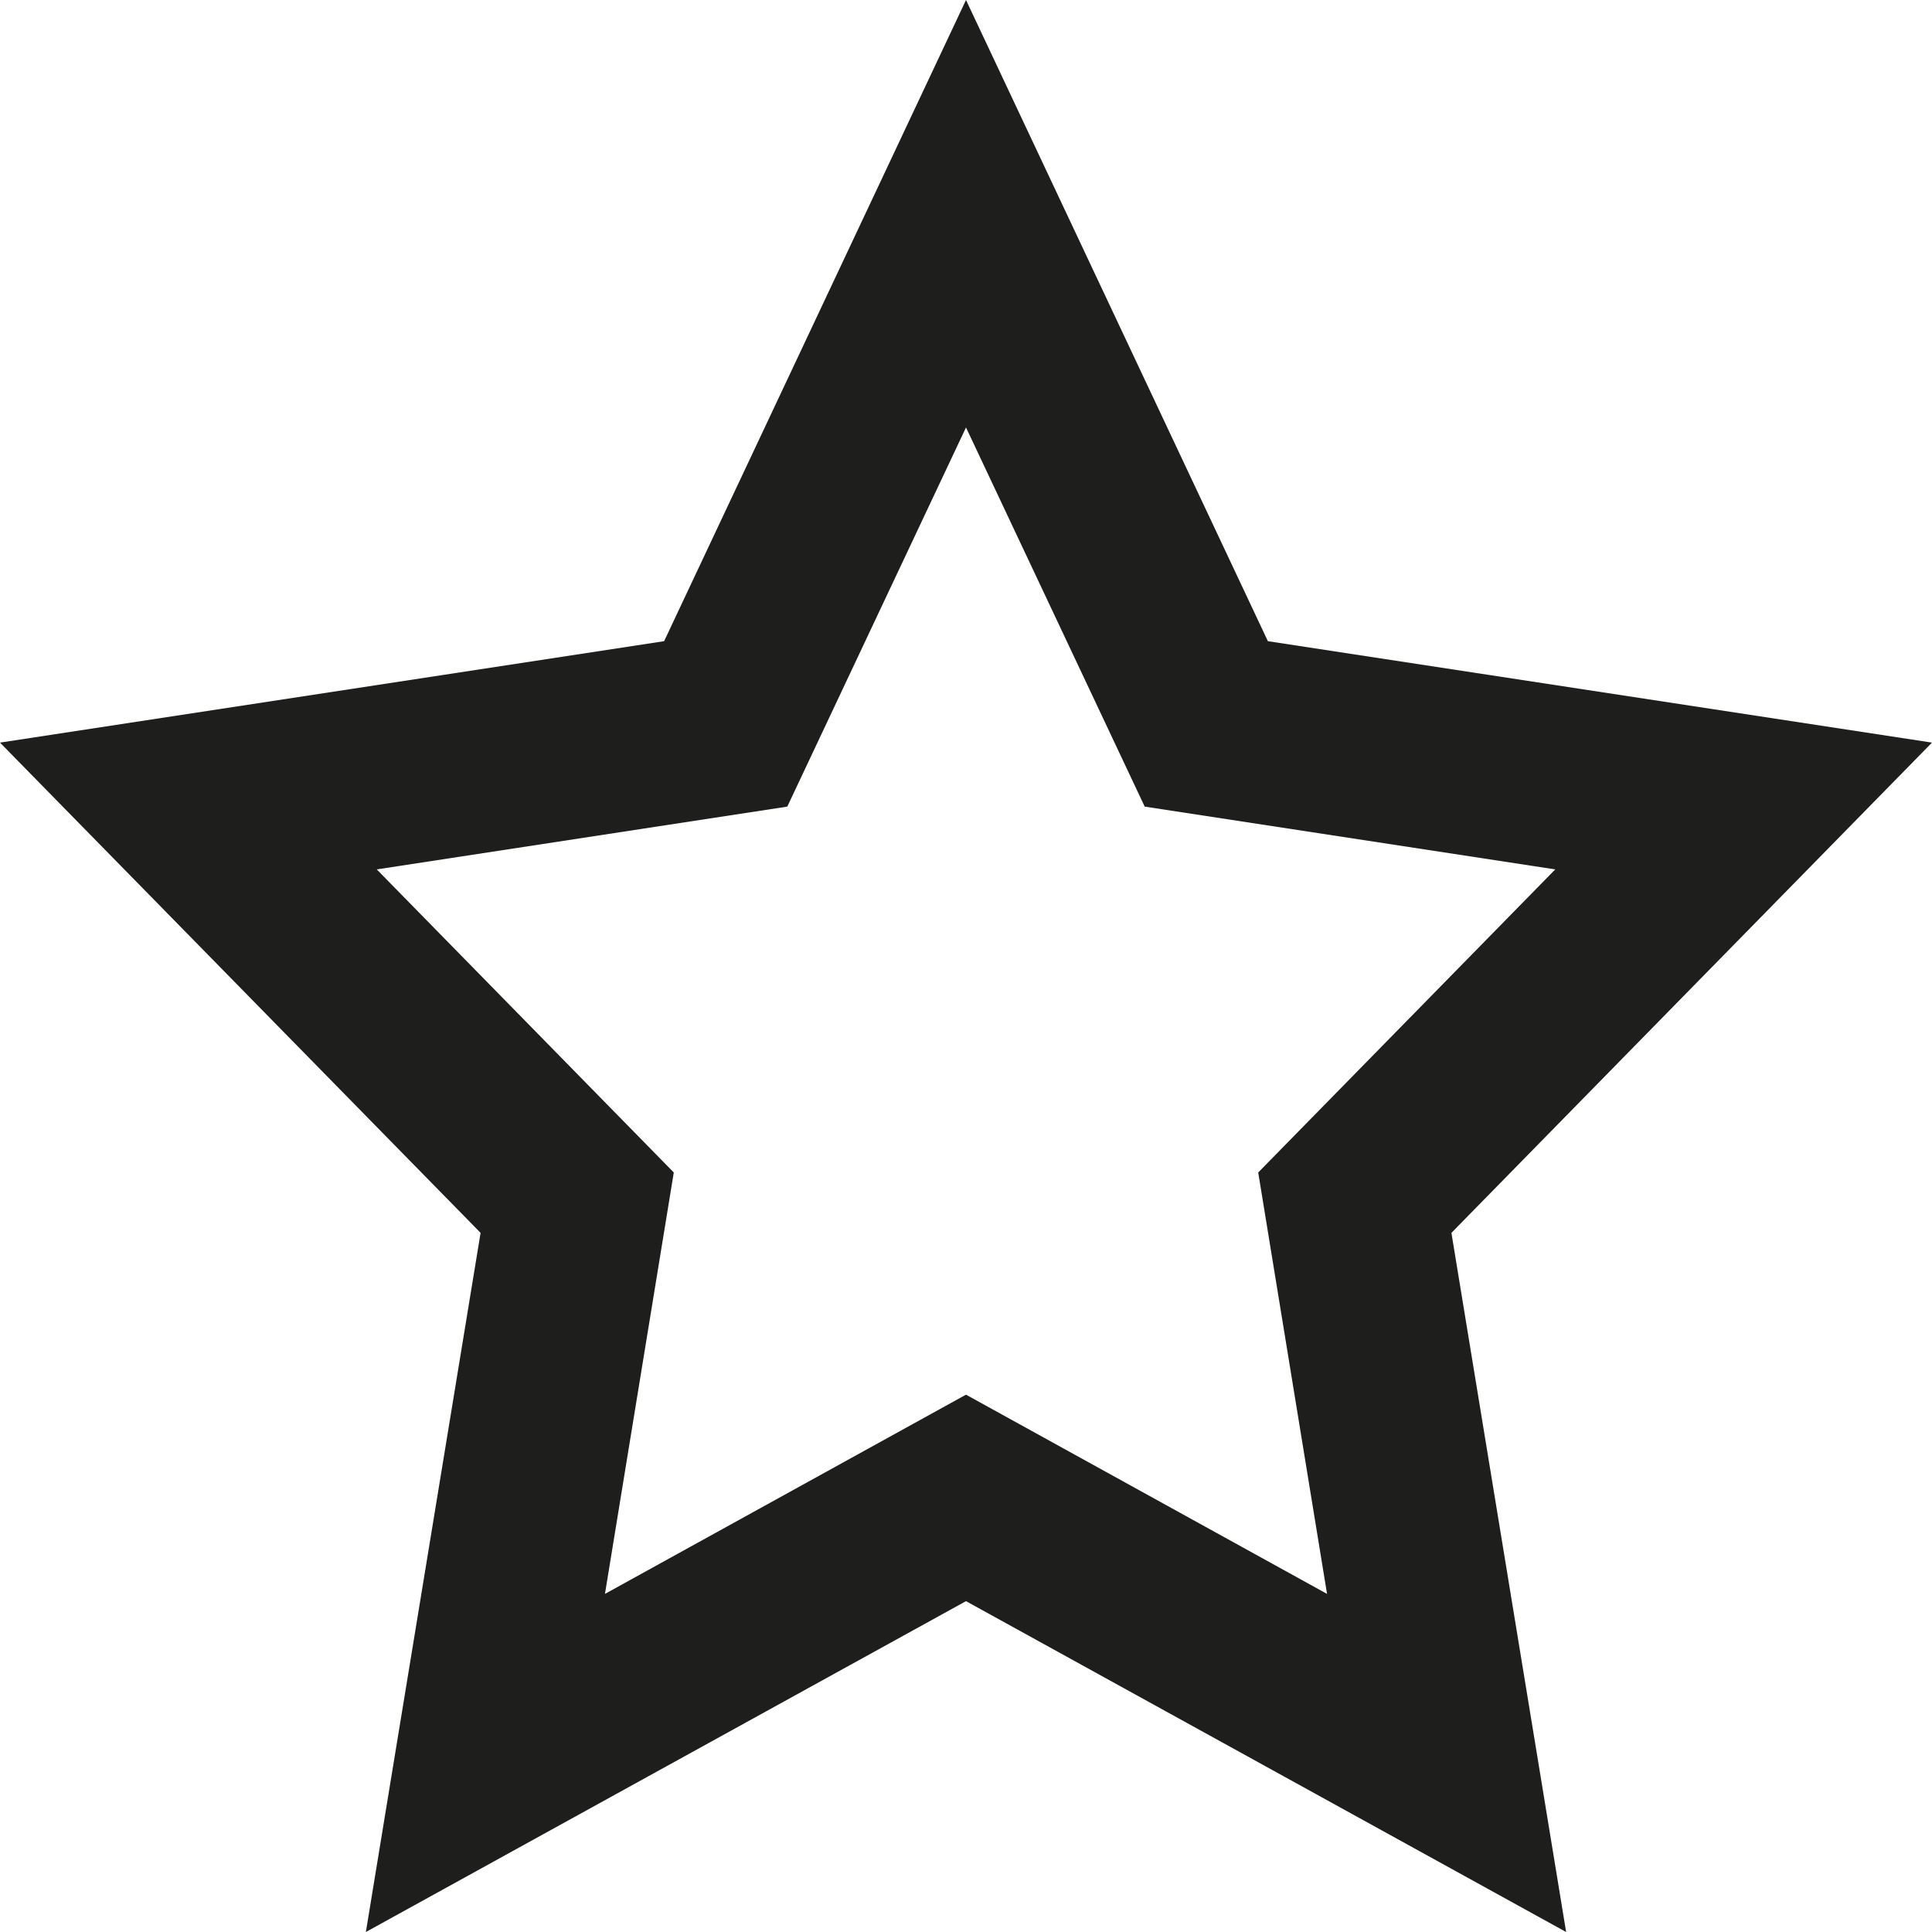 <?xml version="1.0" encoding="UTF-8"?>
<svg id="_x33_219" xmlns="http://www.w3.org/2000/svg" version="1.1" viewBox="0 0 16 16">
  <!-- Generator: Adobe Illustrator 29.0.1, SVG Export Plug-In . SVG Version: 2.1.0 Build 192)  -->
  <defs>
    <style>
      .st0 {
        fill: #1e1e1c;
      }
    </style>
  </defs>
  <path class="st0" d="M12.97,16l-4.97-2.74-4.97,2.74.95-5.79L0,6.15l5.5-.84L8,0l2.5,5.31,5.5.84-3.98,4.06.95,5.79ZM8,11.55l2.99,1.65-.57-3.49,2.46-2.51-3.4-.52-1.48-3.14-1.48,3.14-3.4.52,2.46,2.51-.57,3.49,2.99-1.65Z"/>
</svg>